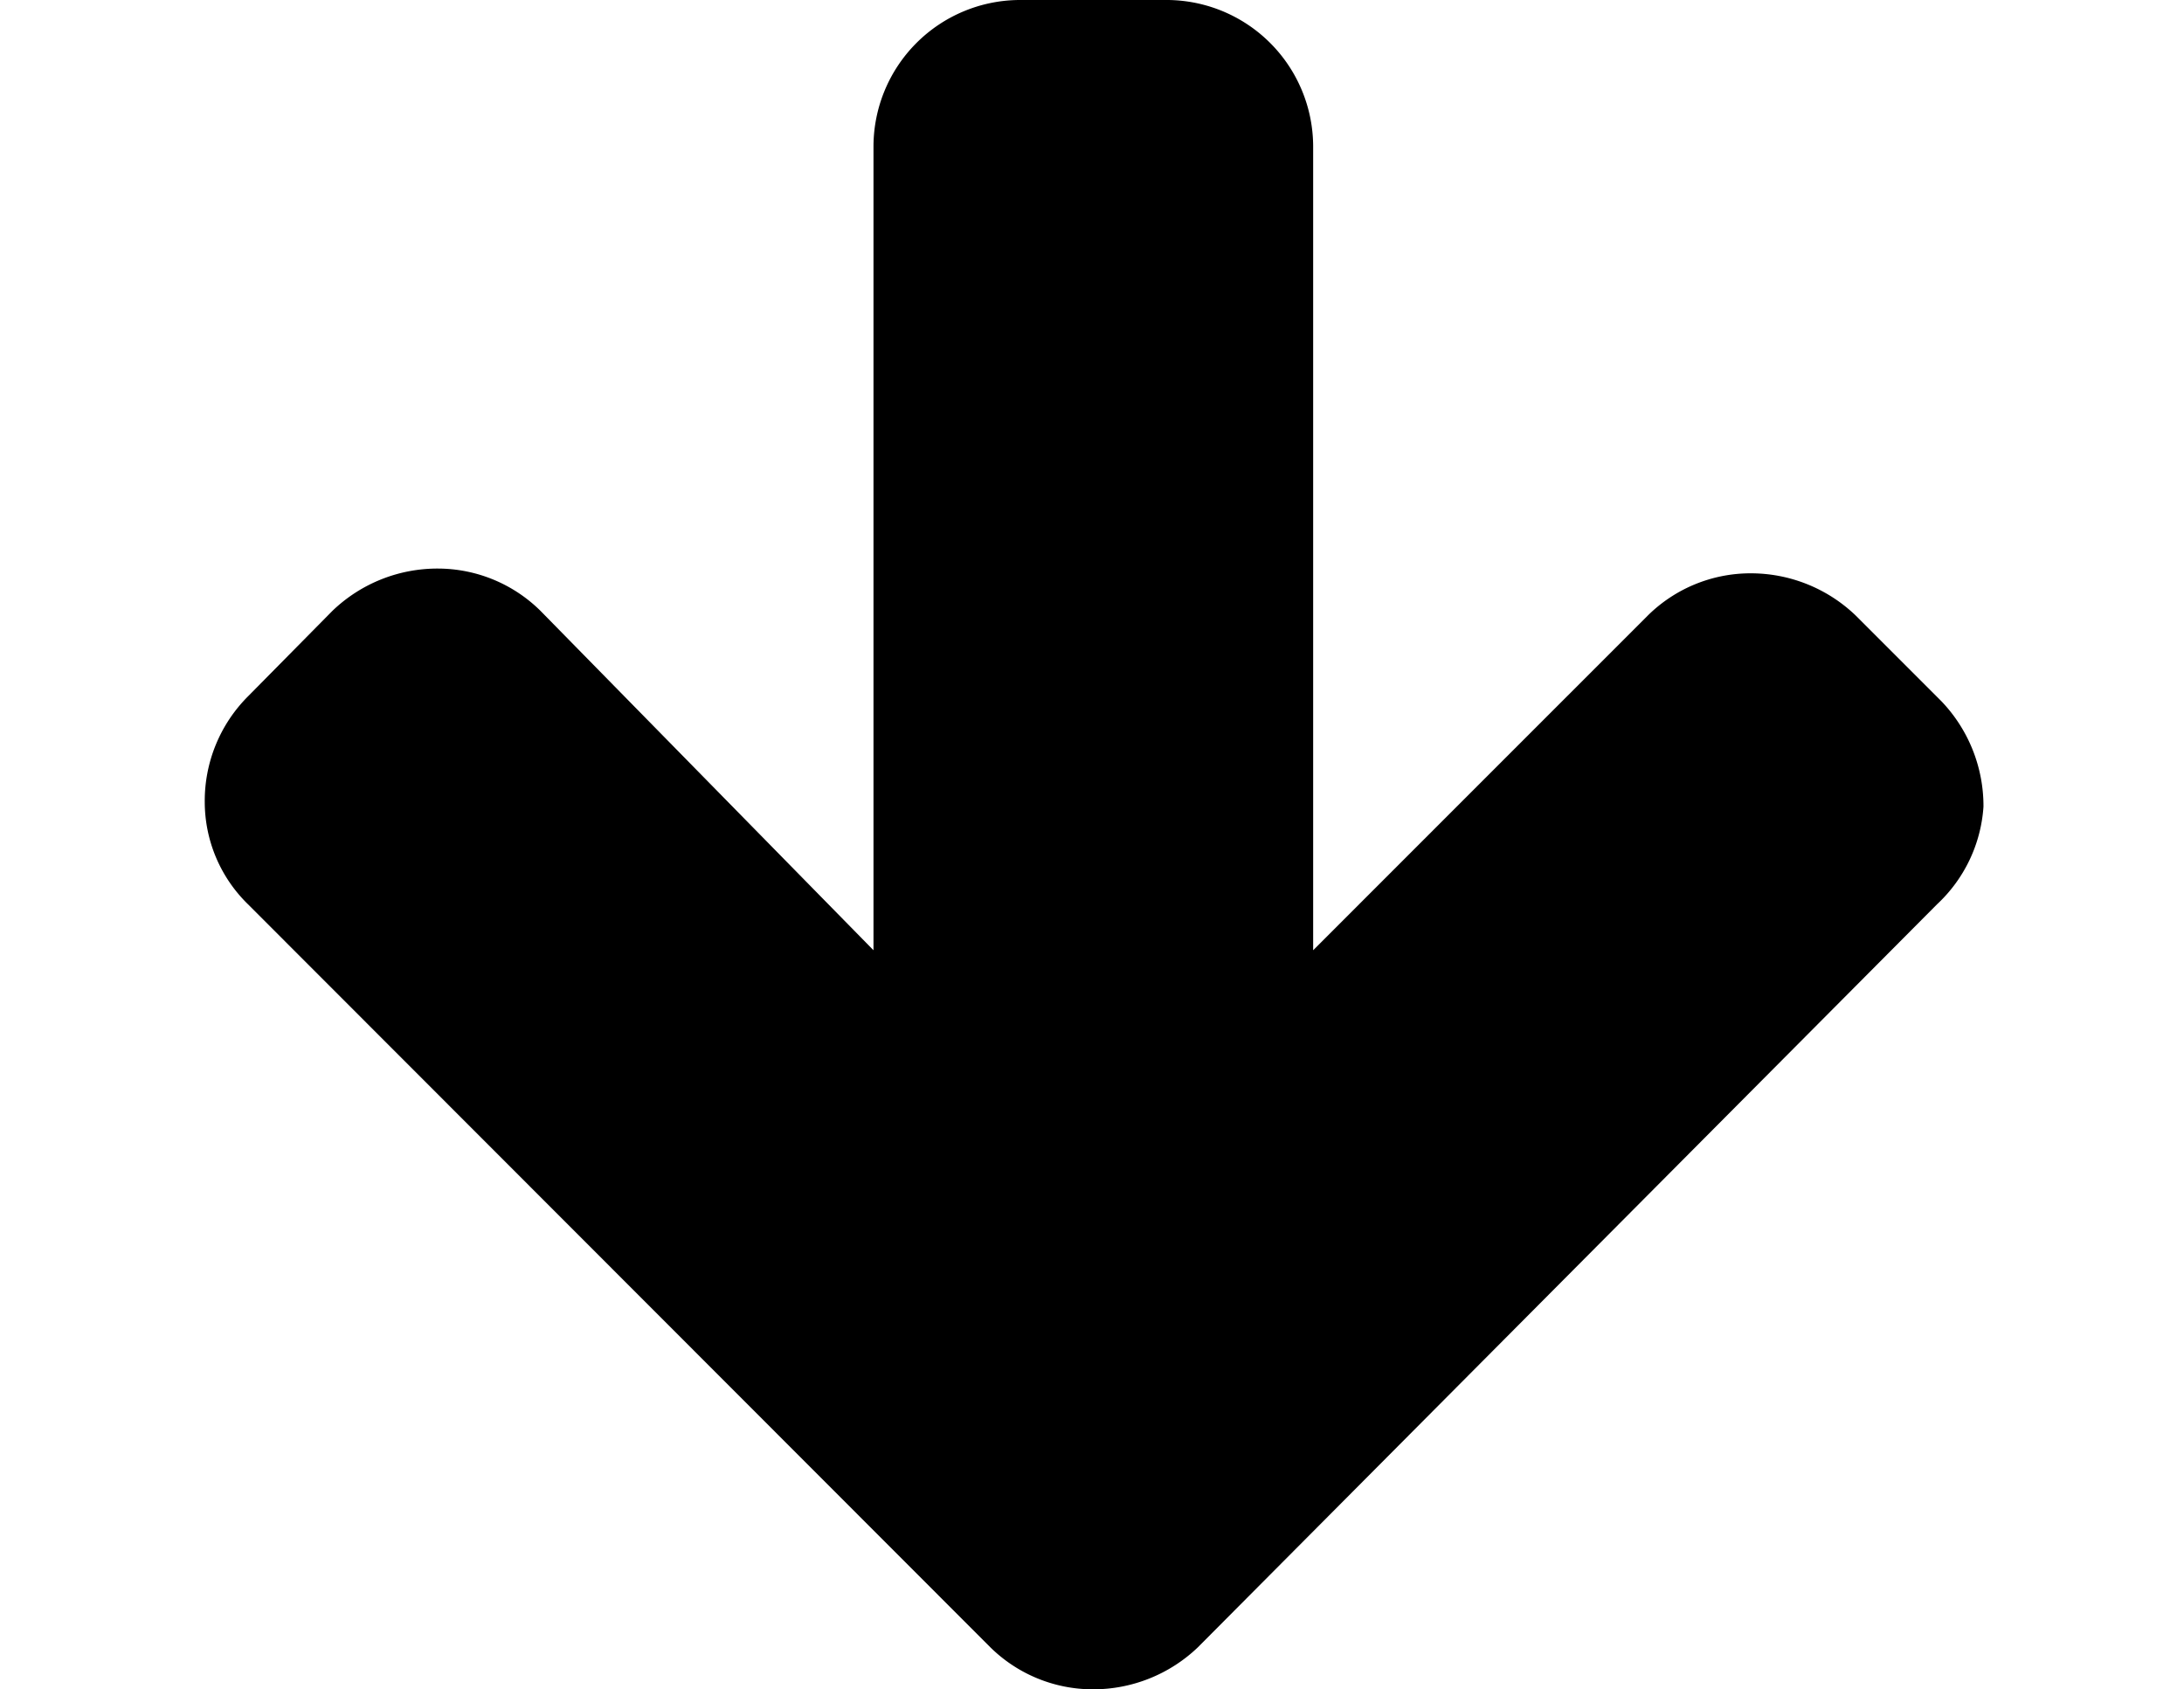 <svg xmlns="http://www.w3.org/2000/svg" height="26px" viewBox="0 0 33.62 32"><title>icon-downarrow</title><g id="Layer_2" data-name="Layer 2"><g id="Layer_1-2" data-name="Layer 1"><g class="cls-1"><path class="cls-arrow" d="M32.82,17.13l-14,14.07a2.87,2.87,0,0,1-2,.8,2.77,2.77,0,0,1-1.94-.8L.82,17.13A2.71,2.71,0,0,1,0,15.19a2.8,2.8,0,0,1,.82-2l1.6-1.62a2.87,2.87,0,0,1,2-.8,2.77,2.77,0,0,1,1.94.8L12.67,18V2.76A2.78,2.78,0,0,1,15.43,0h2.76A2.78,2.78,0,0,1,21,2.76V18l6.34-6.34a2.77,2.77,0,0,1,1.94-.8,2.87,2.87,0,0,1,2,.8l1.62,1.62a2.87,2.87,0,0,1,.8,2A2.78,2.78,0,0,1,32.82,17.13Z"/></g></g></g></svg>

